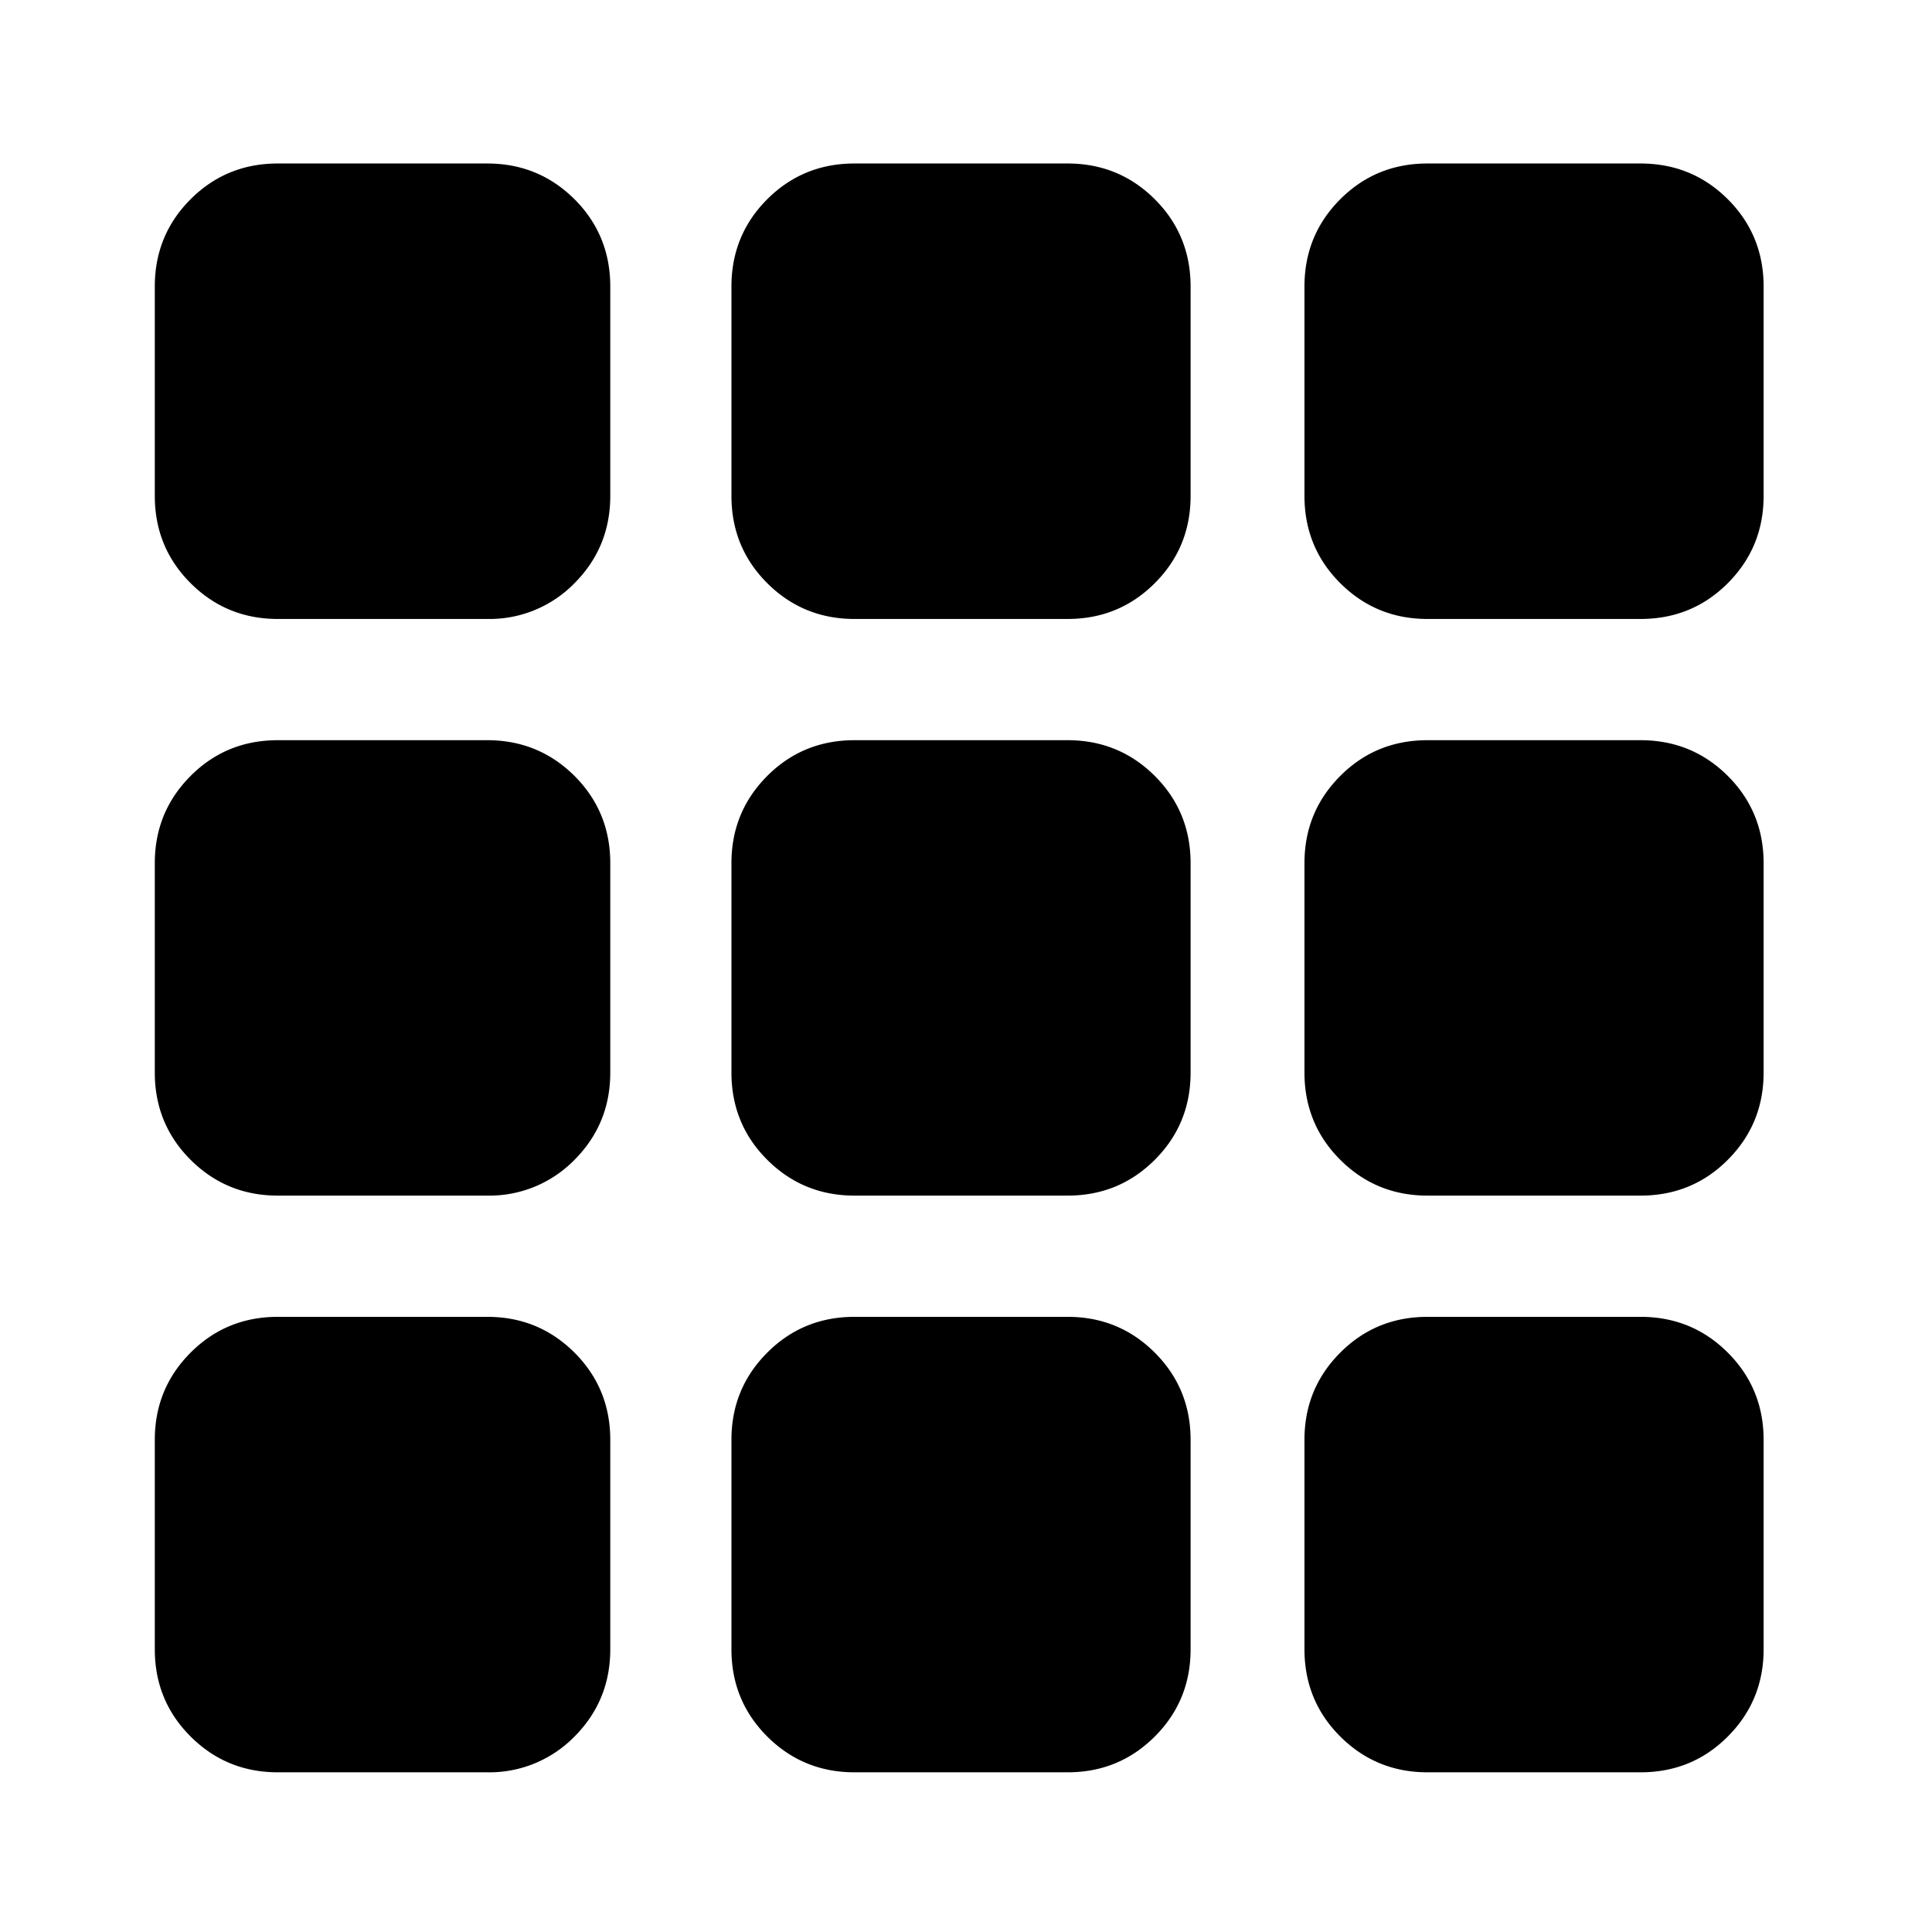 <svg viewBox="0 0 1024 1024" version="1.1" xmlns="http://www.w3.org/2000/svg" width="200" height="200">
<path d="M258.24 86.656c18.208 0 33.568 6.336 46.272 18.944 12.64 12.672 18.944 28.096 18.944 46.272v110.944c0 18.176-6.336 33.6-18.944 46.272a62.912 62.912 0 0 1-46.272 18.976H147.264c-18.176 0-33.568-6.336-46.24-18.976s-18.976-28.096-18.976-46.272V151.872c0-18.208 6.336-33.632 18.976-46.272s28.064-18.944 46.24-18.944H258.24z m307.584 0c18.176 0 33.6 6.336 46.24 18.944s18.976 28.096 18.976 46.272v110.944c0 18.176-6.304 33.6-18.976 46.272s-28.064 18.976-46.24 18.976h-112.928c-18.144 0-33.568-6.336-46.24-18.976s-18.976-28.096-18.976-46.272V151.872c0-18.208 6.336-33.632 18.976-46.272s28.096-18.944 46.24-18.944h112.928z m303.68 0c18.208 0 33.632 6.336 46.272 18.944s18.976 28.096 18.976 46.272v110.944c0 18.176-6.336 33.6-18.976 46.272s-28.064 18.976-46.272 18.976h-112.896c-18.176 0-33.568-6.336-46.24-18.976s-18.976-28.096-18.976-46.272V151.872c0-18.208 6.336-33.632 18.976-46.272s28.064-18.944 46.24-18.944h112.896zM258.24 392.32c18.208 0 33.568 6.336 46.272 18.944 12.64 12.672 18.944 28.064 18.944 46.24v110.976c0 18.144-6.336 33.568-18.944 46.24a63.04 63.04 0 0 1-46.272 18.976H147.264c-18.176 0-33.568-6.336-46.24-18.976s-18.976-28.096-18.976-46.24v-110.976c0-18.176 6.336-33.568 18.976-46.24s28.064-18.944 46.24-18.944H258.24z m307.584 0c18.176 0 33.6 6.336 46.24 18.944s18.976 28.064 18.976 46.24v110.976c0 18.144-6.304 33.568-18.976 46.24s-28.064 18.976-46.24 18.976h-112.928c-18.144 0-33.568-6.336-46.24-18.976s-18.976-28.096-18.976-46.24v-110.976c0-18.176 6.336-33.568 18.976-46.24s28.096-18.944 46.24-18.944h112.928z m303.68 0c18.208 0 33.632 6.336 46.272 18.944s18.976 28.064 18.976 46.24v110.976c0 18.144-6.336 33.568-18.976 46.24s-28.064 18.976-46.272 18.976h-112.896c-18.176 0-33.568-6.336-46.24-18.976s-18.976-28.096-18.976-46.24v-110.976c0-18.176 6.336-33.568 18.976-46.24s28.064-18.944 46.24-18.944h112.896zM258.24 697.952c18.208 0 33.568 6.336 46.272 18.976 12.64 12.672 18.944 28.064 18.944 46.24v110.976c0 18.144-6.336 33.568-18.944 46.24a63.04 63.04 0 0 1-46.272 18.976H147.264c-18.176 0-33.568-6.336-46.24-18.976s-18.976-28.096-18.976-46.24v-110.976c0-18.208 6.336-33.568 18.976-46.24s28.064-18.976 46.24-18.976H258.24z m307.584 0c18.176 0 33.6 6.336 46.24 18.976s18.976 28.064 18.976 46.24v110.976c0 18.144-6.304 33.568-18.976 46.24s-28.064 18.976-46.24 18.976h-112.928c-18.144 0-33.568-6.336-46.24-18.976s-18.976-28.096-18.976-46.24v-110.976c0-18.208 6.336-33.568 18.976-46.24s28.096-18.976 46.24-18.976h112.928z m303.68 0c18.208 0 33.632 6.336 46.272 18.976s18.976 28.064 18.976 46.24v110.976c0 18.144-6.336 33.568-18.976 46.24s-28.064 18.976-46.272 18.976h-112.896c-18.176 0-33.568-6.336-46.24-18.976s-18.976-28.096-18.976-46.24v-110.976c0-18.208 6.336-33.568 18.976-46.24s28.064-18.976 46.24-18.976h112.896z m0 0"></path>
</svg>